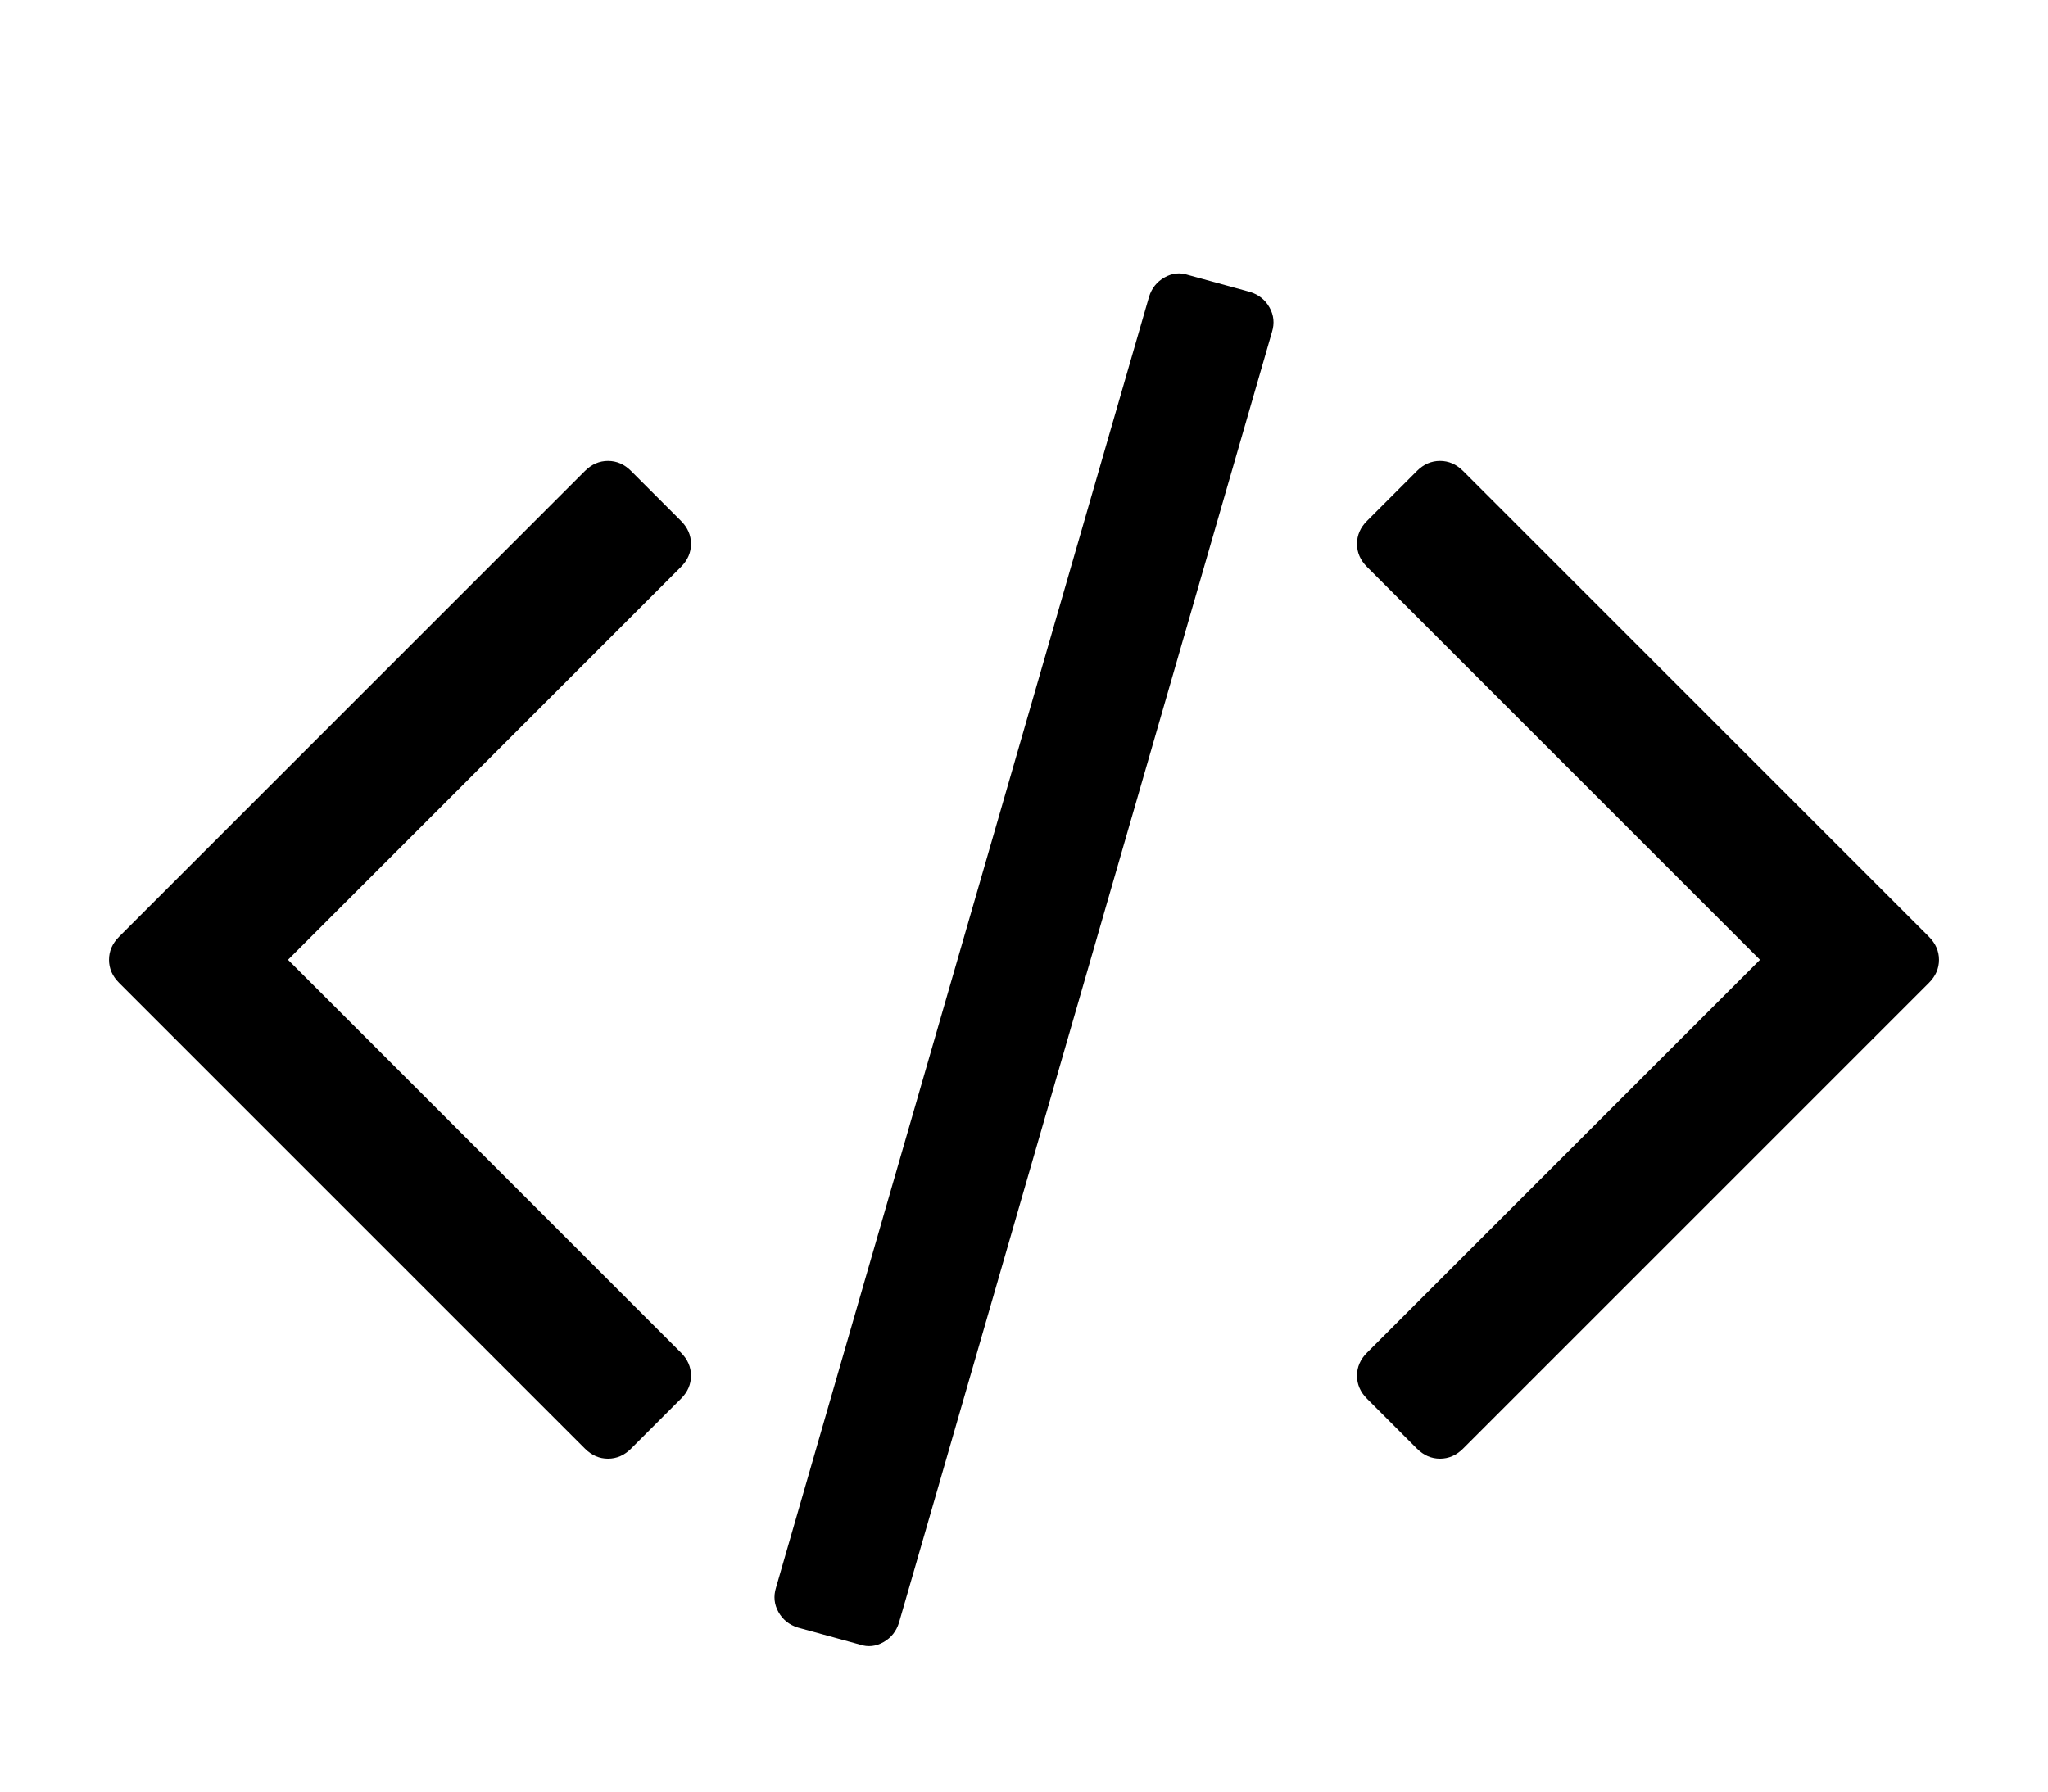 <svg width="2048" height="1792" xmlns="http://www.w3.org/2000/svg"><path d="M681 1399l-50 50q-10 10-23 10t-23-10L119 983q-10-10-10-23t10-23l466-466q10-10 23-10t23 10l50 50q10 10 10 23t-10 23L288 960l393 393q10 10 10 23t-10 23zm591-1067L899 1623q-4 13-15.5 19.5T860 1645l-62-17q-13-4-19.5-15.5T776 1588l373-1291q4-13 15.5-19.5t23.5-2.5l62 17q13 4 19.5 15.5t2.5 24.5zm657 651l-466 466q-10 10-23 10t-23-10l-50-50q-10-10-10-23t10-23l393-393-393-393q-10-10-10-23t10-23l50-50q10-10 23-10t23 10l466 466q10 10 10 23t-10 23z"/></svg>